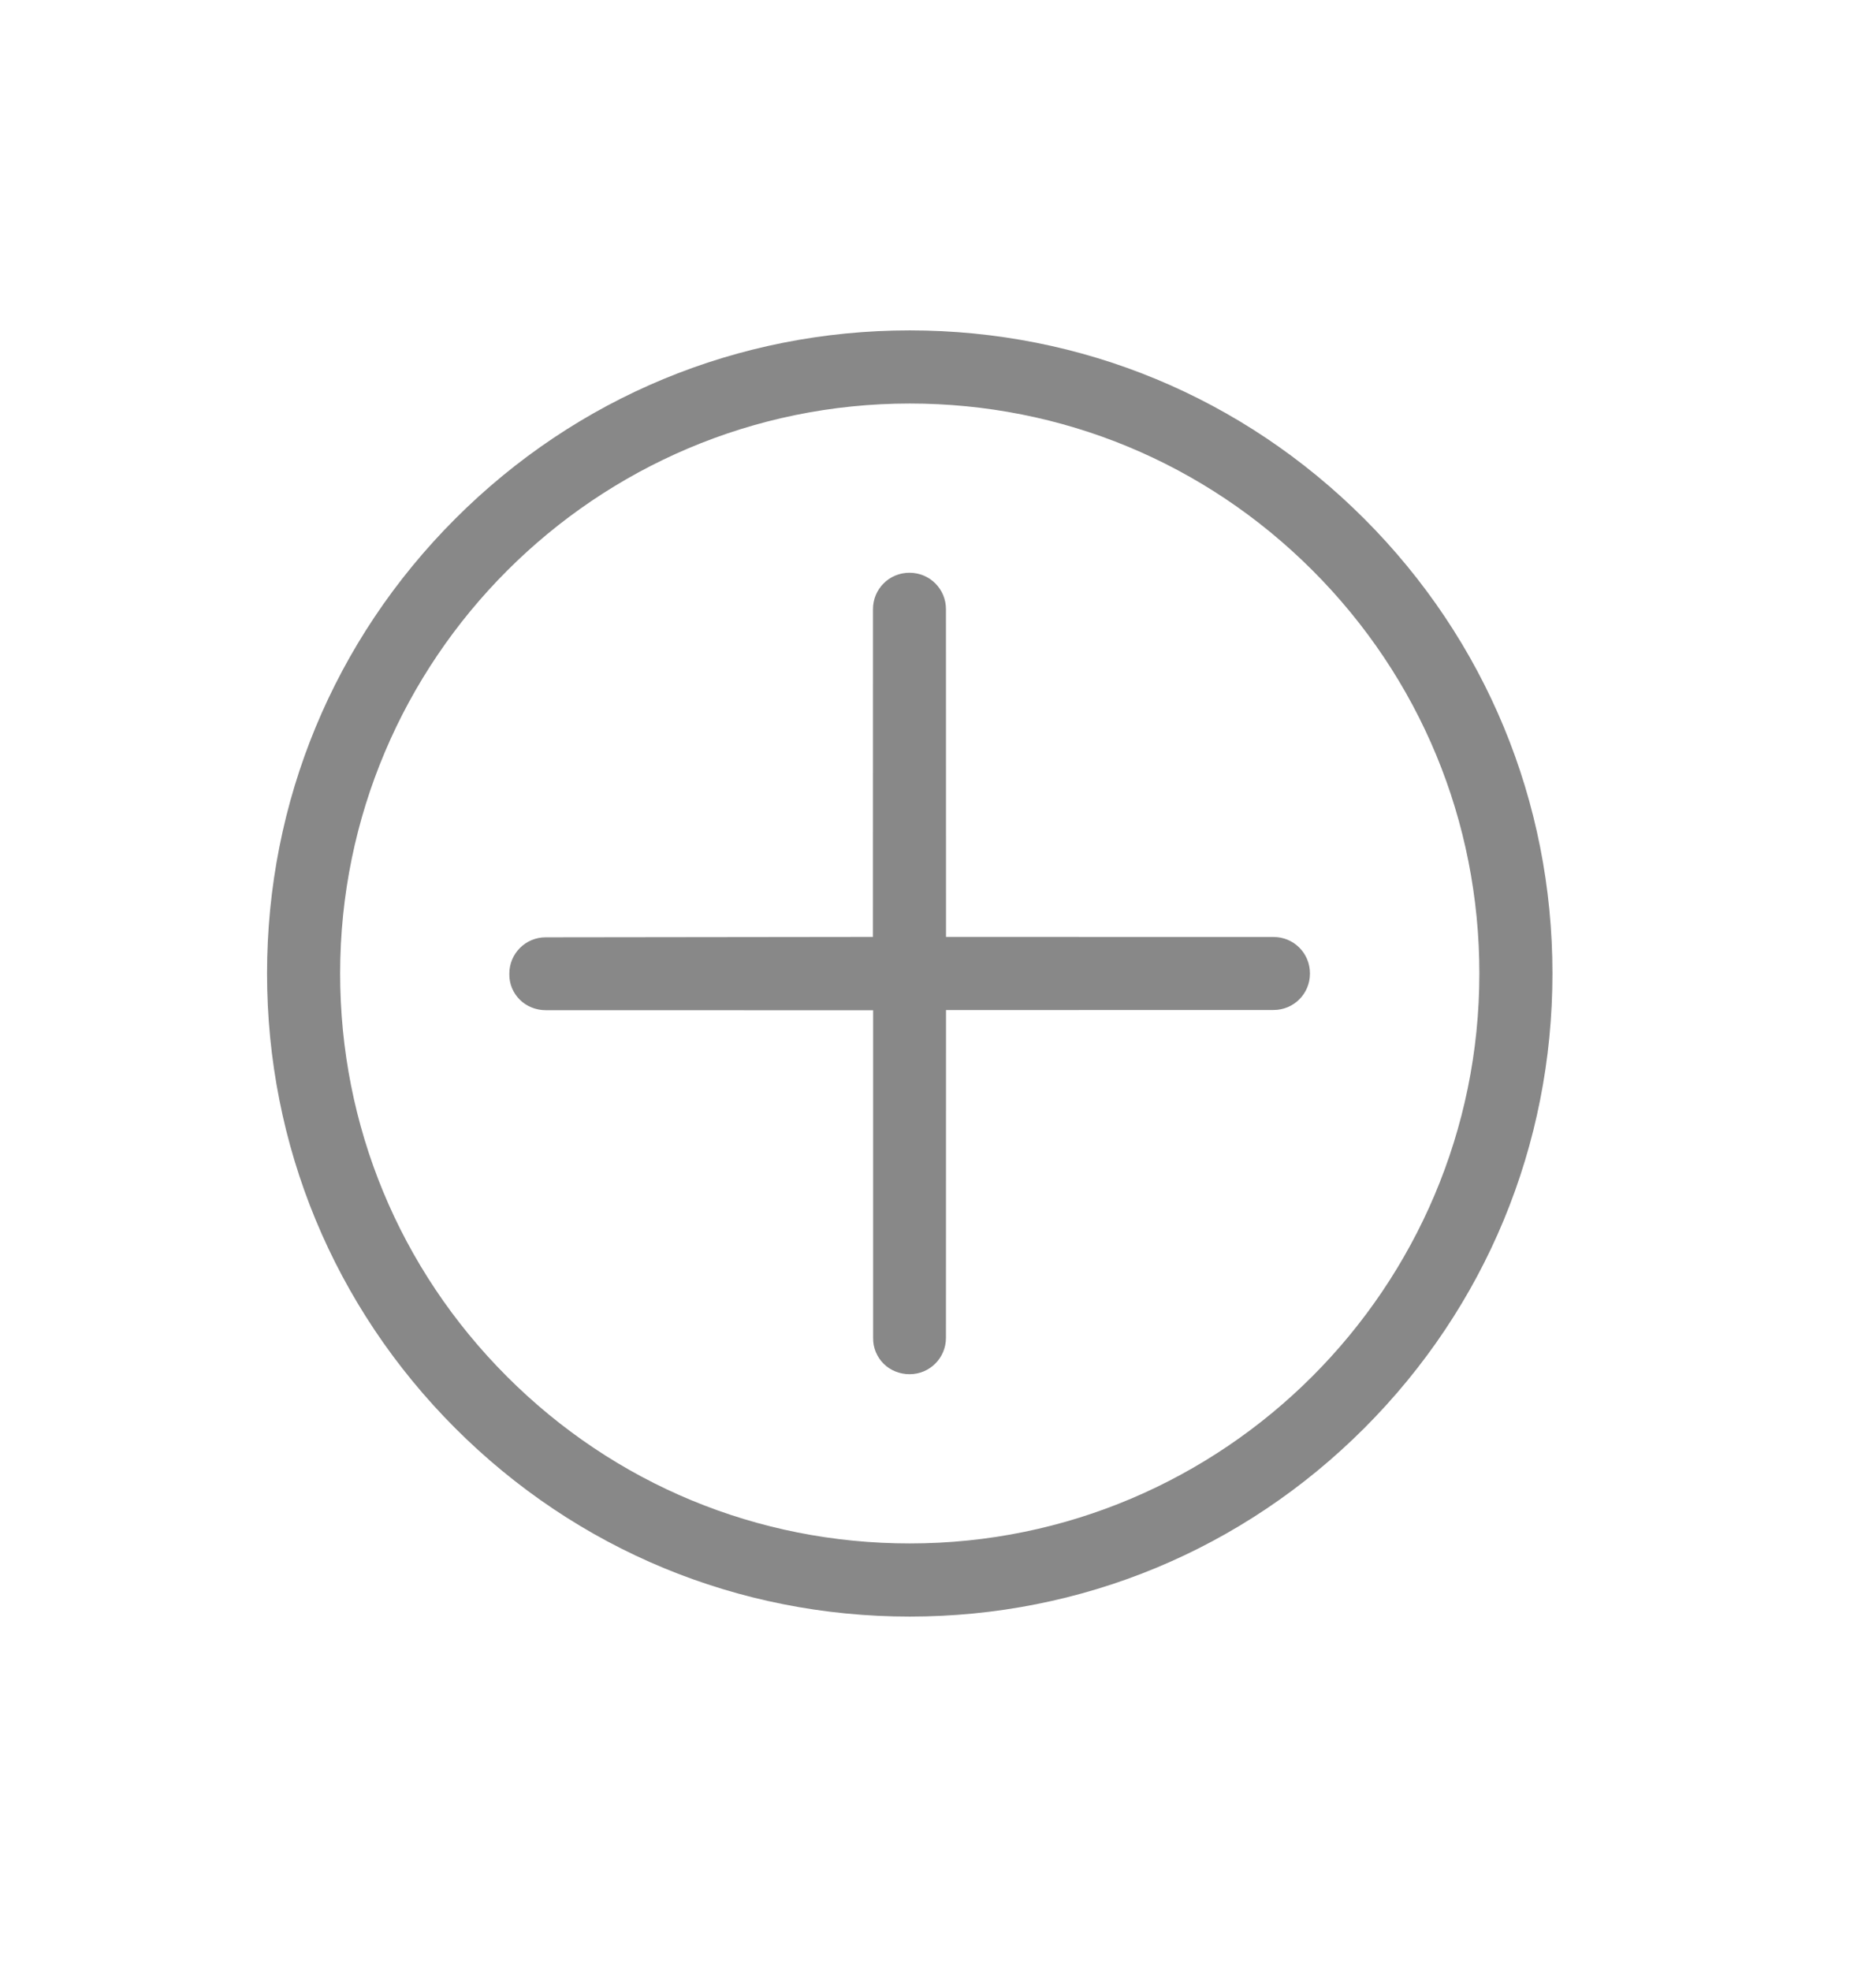 <svg width="20" height="21" viewBox="0 0 20 21" fill="none" xmlns="http://www.w3.org/2000/svg">
<path d="M11.697 2.007C10.402 0.712 8.683 0 6.852 0C5.021 0 3.302 0.712 2.007 2.007C0.712 3.302 0 5.021 0 6.852C0 8.683 0.712 10.402 2.007 11.697C3.302 12.992 5.021 13.704 6.852 13.704C8.683 13.704 10.402 12.992 11.697 11.697C12.992 10.402 13.704 8.683 13.704 6.852C13.704 5.021 12.992 3.302 11.697 2.007ZM11.146 11.146C9.998 12.294 8.473 12.925 6.852 12.925C5.231 12.925 3.706 12.294 2.558 11.146C0.19 8.778 0.19 4.926 2.558 2.558C3.706 1.41 5.231 0.779 6.852 0.779C8.473 0.779 9.998 1.41 11.146 2.558C13.514 4.926 13.514 8.778 11.146 11.146Z" transform="translate(19.389 10.372) scale(-1 1) rotate(-45)" fill="#888888"/>
<path d="M6.153 0.115C6.001 -0.038 5.755 -0.038 5.603 0.115L3.134 2.583L0.665 0.115C0.513 -0.038 0.267 -0.038 0.115 0.115C-0.038 0.267 -0.038 0.513 0.115 0.665L2.583 3.134L0.115 5.603C-0.038 5.755 -0.038 6.001 0.115 6.153C0.19 6.228 0.291 6.269 0.389 6.269C0.487 6.269 0.588 6.231 0.663 6.153L3.131 3.685L5.6 6.153C5.675 6.228 5.776 6.269 5.874 6.269C5.975 6.269 6.073 6.231 6.148 6.153C6.301 6.001 6.301 5.755 6.148 5.603L3.685 3.134L6.153 0.665C6.306 0.513 6.306 0.267 6.153 0.115Z" transform="translate(14.128 10.372) scale(-1 1) rotate(-45)" fill="#888888"/>
</svg>
